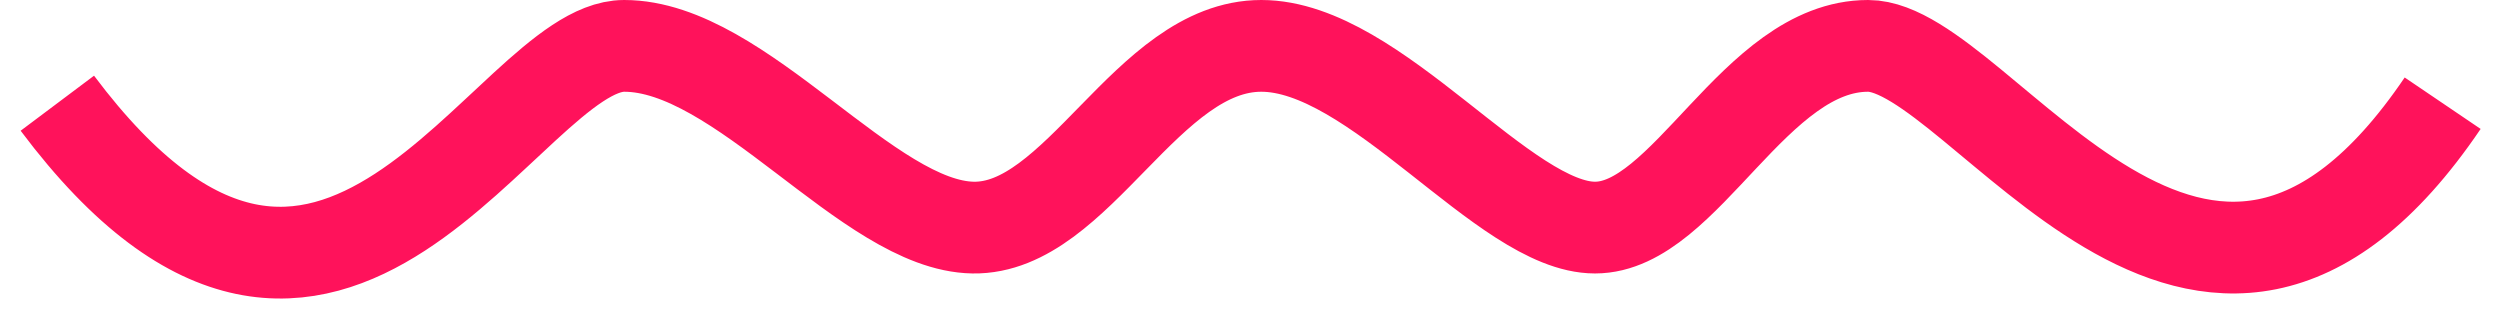 <svg width="109" height="14" viewBox="0 0 109 14" fill="none" xmlns="http://www.w3.org/2000/svg">
<path d="M2.5 4.5C14.5 20.5 22.107 2 27.213 2C32.318 2 37.85 9.846 42.425 9.923C47 10 50 2 54.992 2C59.984 2 65.587 9.923 69.543 9.923C73.5 9.923 76.5 2 81.449 2C86.398 2 96 20 106.5 4.5" stroke="#FF125B" stroke-width="4"/>
</svg>
